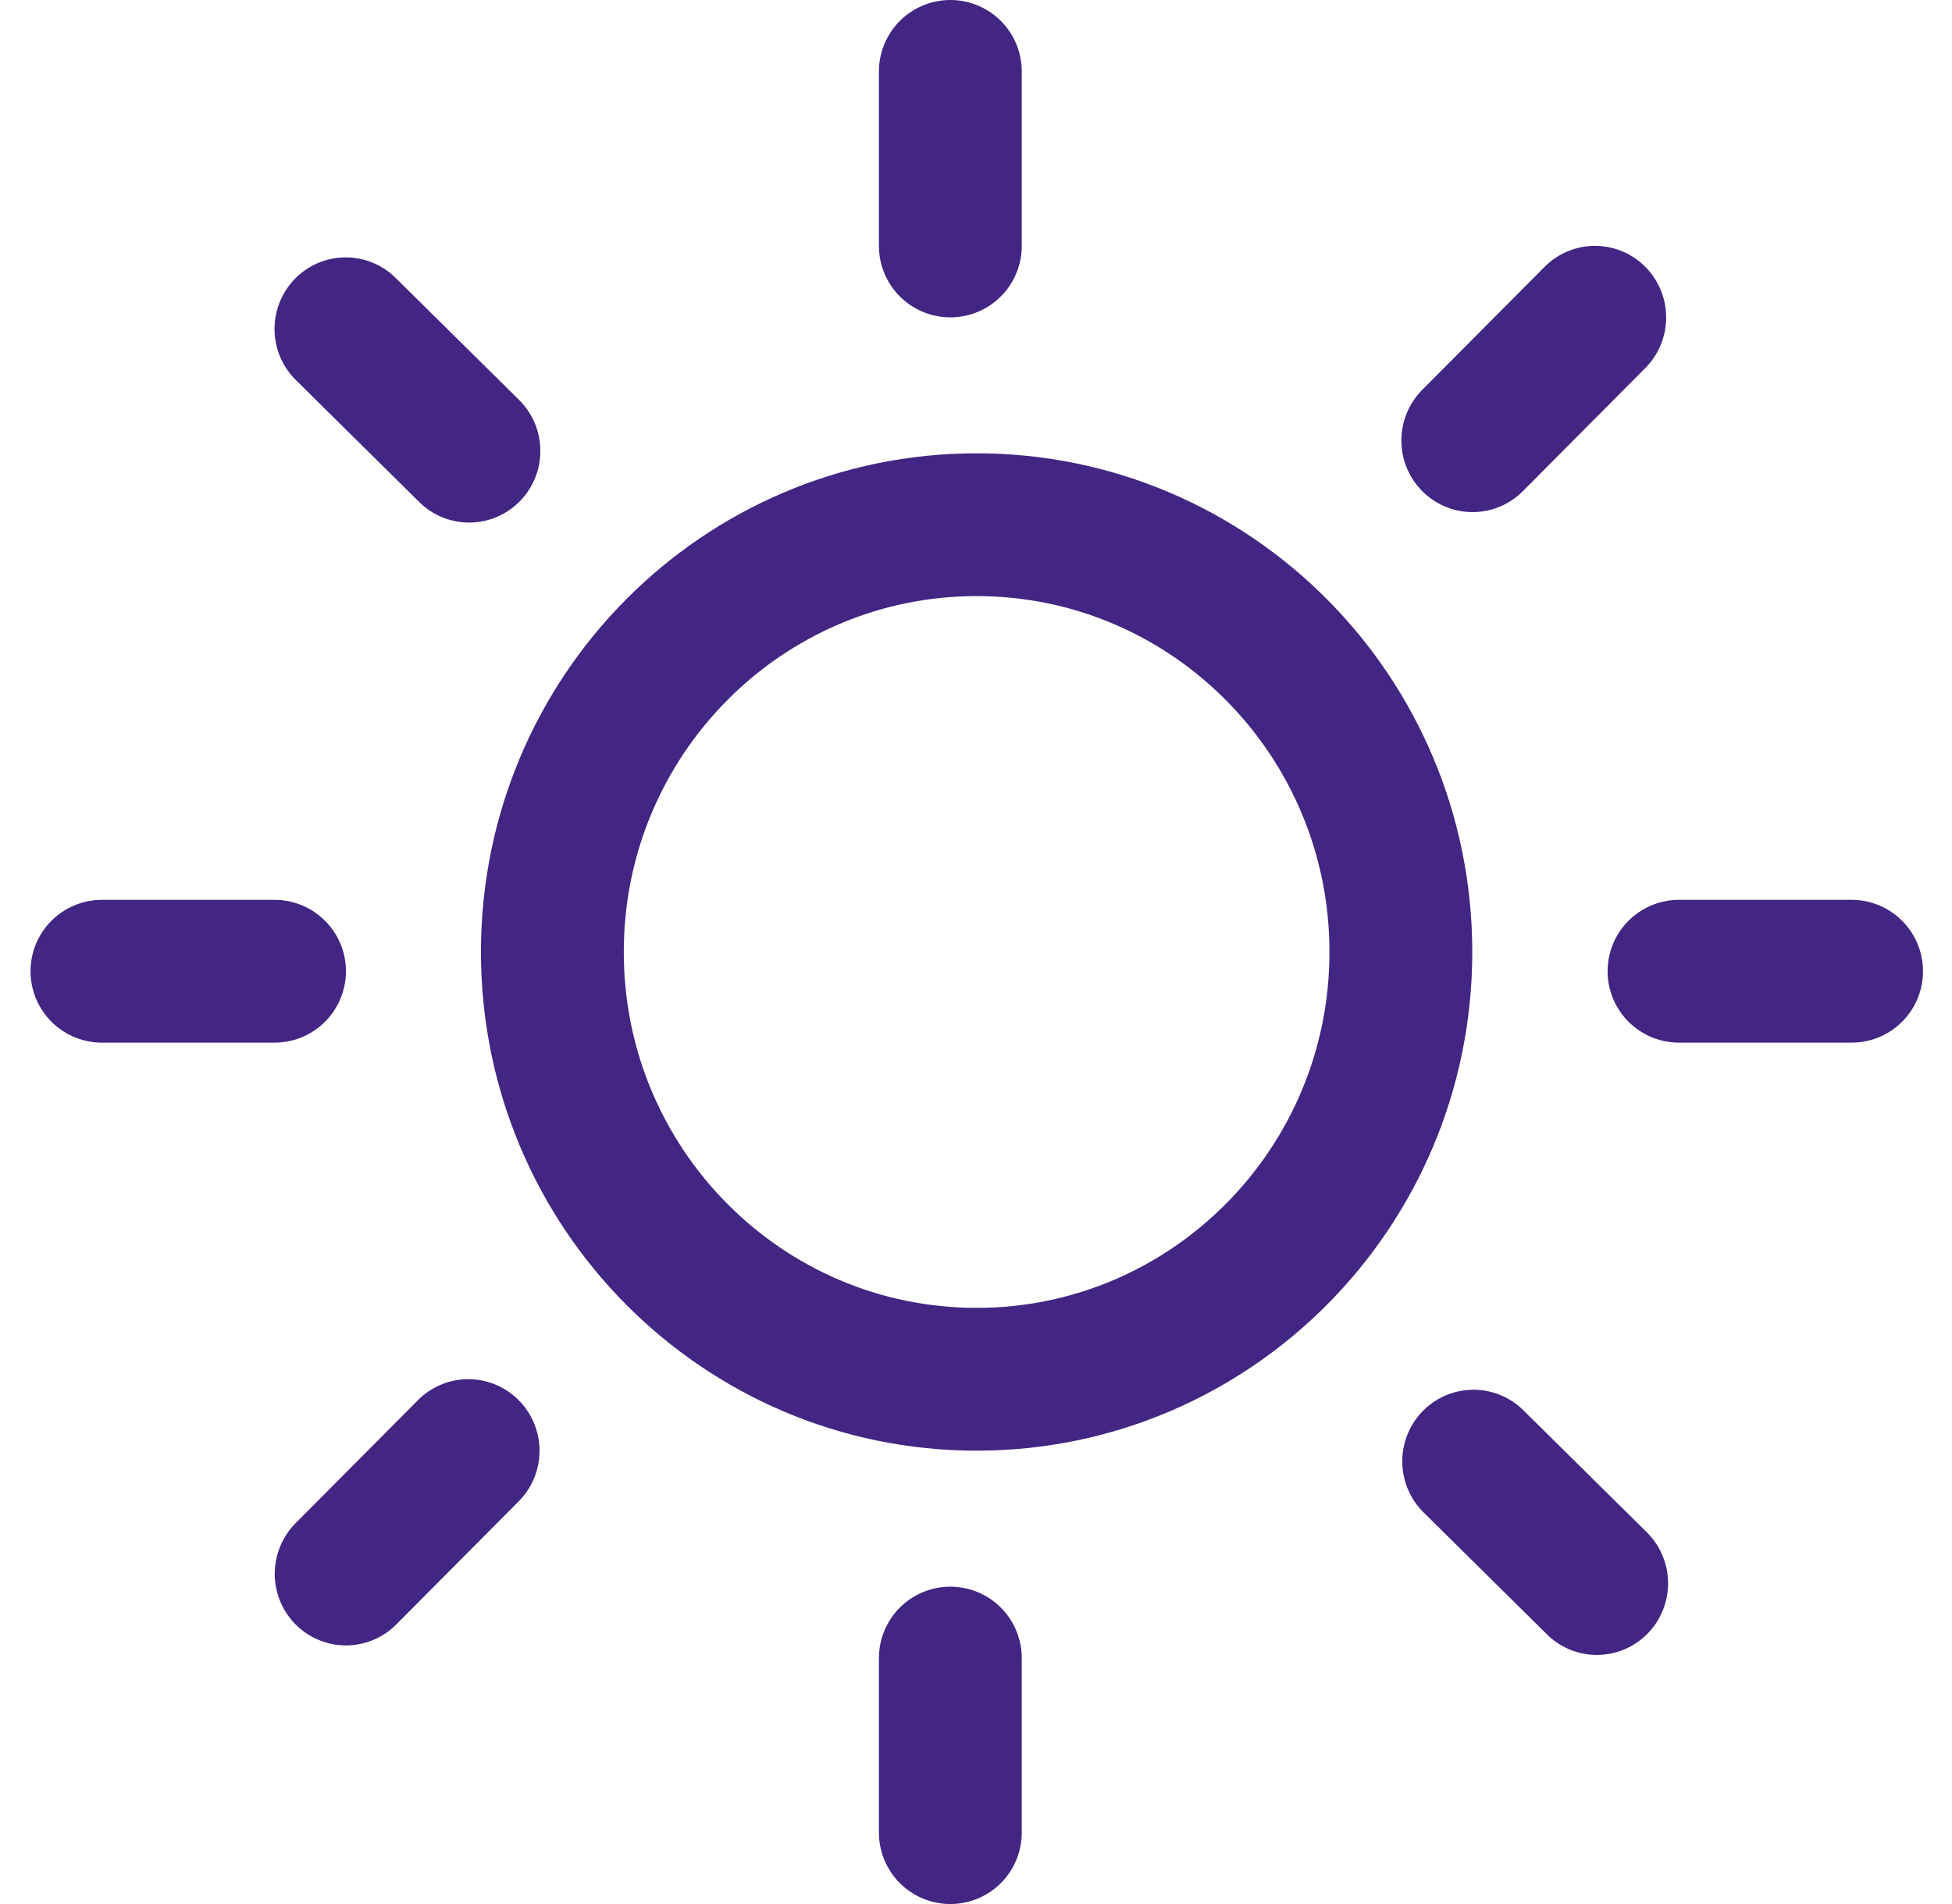 <svg width="41" height="40" viewBox="0 0 41 40" fill="none" xmlns="http://www.w3.org/2000/svg">
<path d="M29.424 20C29.424 24.966 25.425 28.976 20.513 28.976C15.6 28.976 11.602 24.966 11.602 20C11.602 15.033 15.6 11.023 20.513 11.023C25.425 11.023 29.424 15.033 29.424 20Z" stroke="#432683" stroke-width="3"/>
<line x1="19.961" y1="5.167" x2="19.961" y2="1.5" stroke="#432683" stroke-width="3" stroke-linecap="round"/>
<line x1="19.961" y1="38.5" x2="19.961" y2="34.833" stroke="#432683" stroke-width="3" stroke-linecap="round"/>
<line x1="35.266" y1="20.404" x2="38.891" y2="20.404" stroke="#432683" stroke-width="3" stroke-linecap="round"/>
<line x1="2.141" y1="20.404" x2="5.766" y2="20.404" stroke="#432683" stroke-width="3" stroke-linecap="round"/>
<line x1="1.5" y1="-1.5" x2="5.146" y2="-1.5" transform="matrix(0.705 -0.709 0.705 0.709 30.93 11.381)" stroke="#432683" stroke-width="3" stroke-linecap="round"/>
<line x1="1.5" y1="-1.5" x2="5.146" y2="-1.5" transform="matrix(0.705 -0.709 0.705 0.709 7.266 35.19)" stroke="#432683" stroke-width="3" stroke-linecap="round"/>
<line x1="1.5" y1="-1.5" x2="5.146" y2="-1.5" transform="matrix(-0.711 -0.703 0.699 -0.715 11.969 9.456)" stroke="#432683" stroke-width="3" stroke-linecap="round"/>
<line x1="1.5" y1="-1.5" x2="5.146" y2="-1.5" transform="matrix(-0.711 -0.703 0.699 -0.715 35.656 33.245)" stroke="#432683" stroke-width="3" stroke-linecap="round"/>
</svg>
